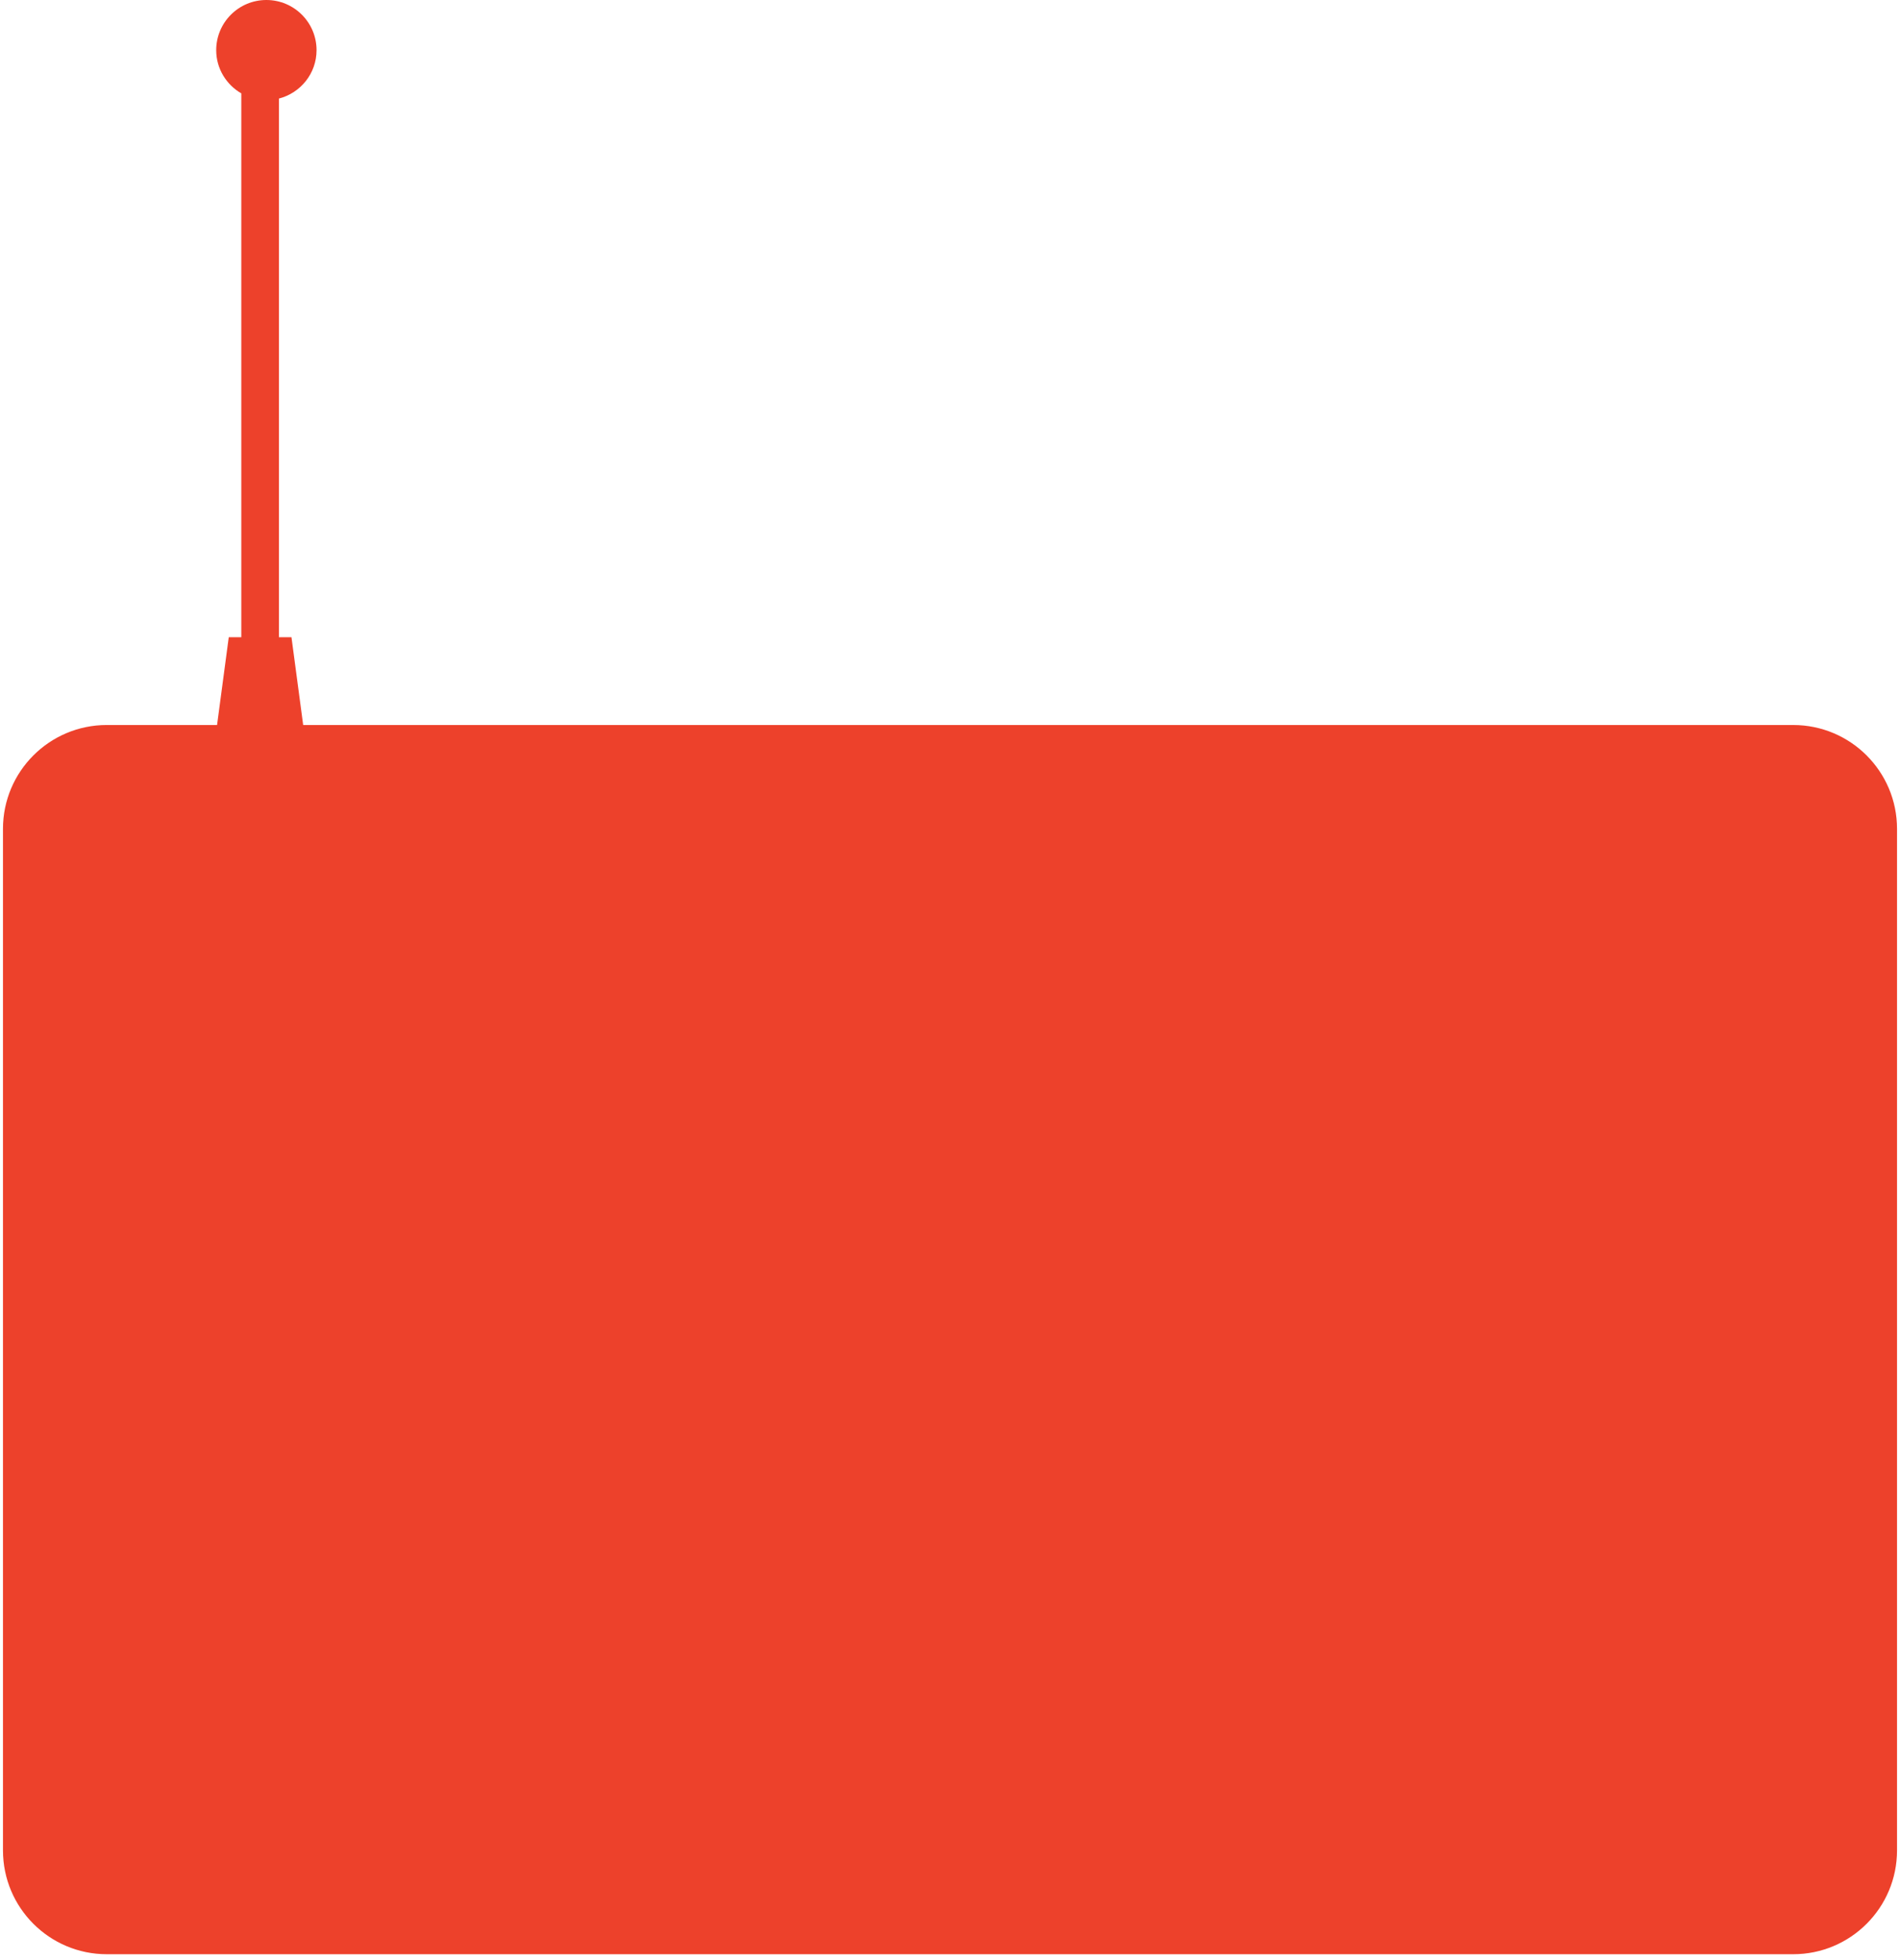<svg version="1.1" id="图层_1" x="0px" y="0px" width="175px" height="180.496px" viewBox="0 0 175 180.496" enable-background="new 0 0 175 180.496" xml:space="preserve" xmlns="http://www.w3.org/2000/svg" xmlns:xlink="http://www.w3.org/1999/xlink" xmlns:xml="http://www.w3.org/XML/1998/namespace">
  <path fill="#ED412B" d="M165.163,66.779H27.924l-1.078-8.087H25.69V9.079c1.99-0.516,3.466-2.308,3.466-4.458
	C29.156,2.069,27.088,0,24.535,0c-2.552,0-4.621,2.069-4.621,4.621c0,1.706,0.936,3.18,2.311,3.98v50.09h-1.155l-1.078,8.087H9.837
	c-5.281,0-9.563,4.282-9.563,9.563v94.094c0,5.282,4.282,9.563,9.563,9.563h155.326c5.281,0,9.563-4.281,9.563-9.563V76.343
	C174.727,71.061,170.444,66.779,165.163,66.779z" class="color c1"/>
</svg>